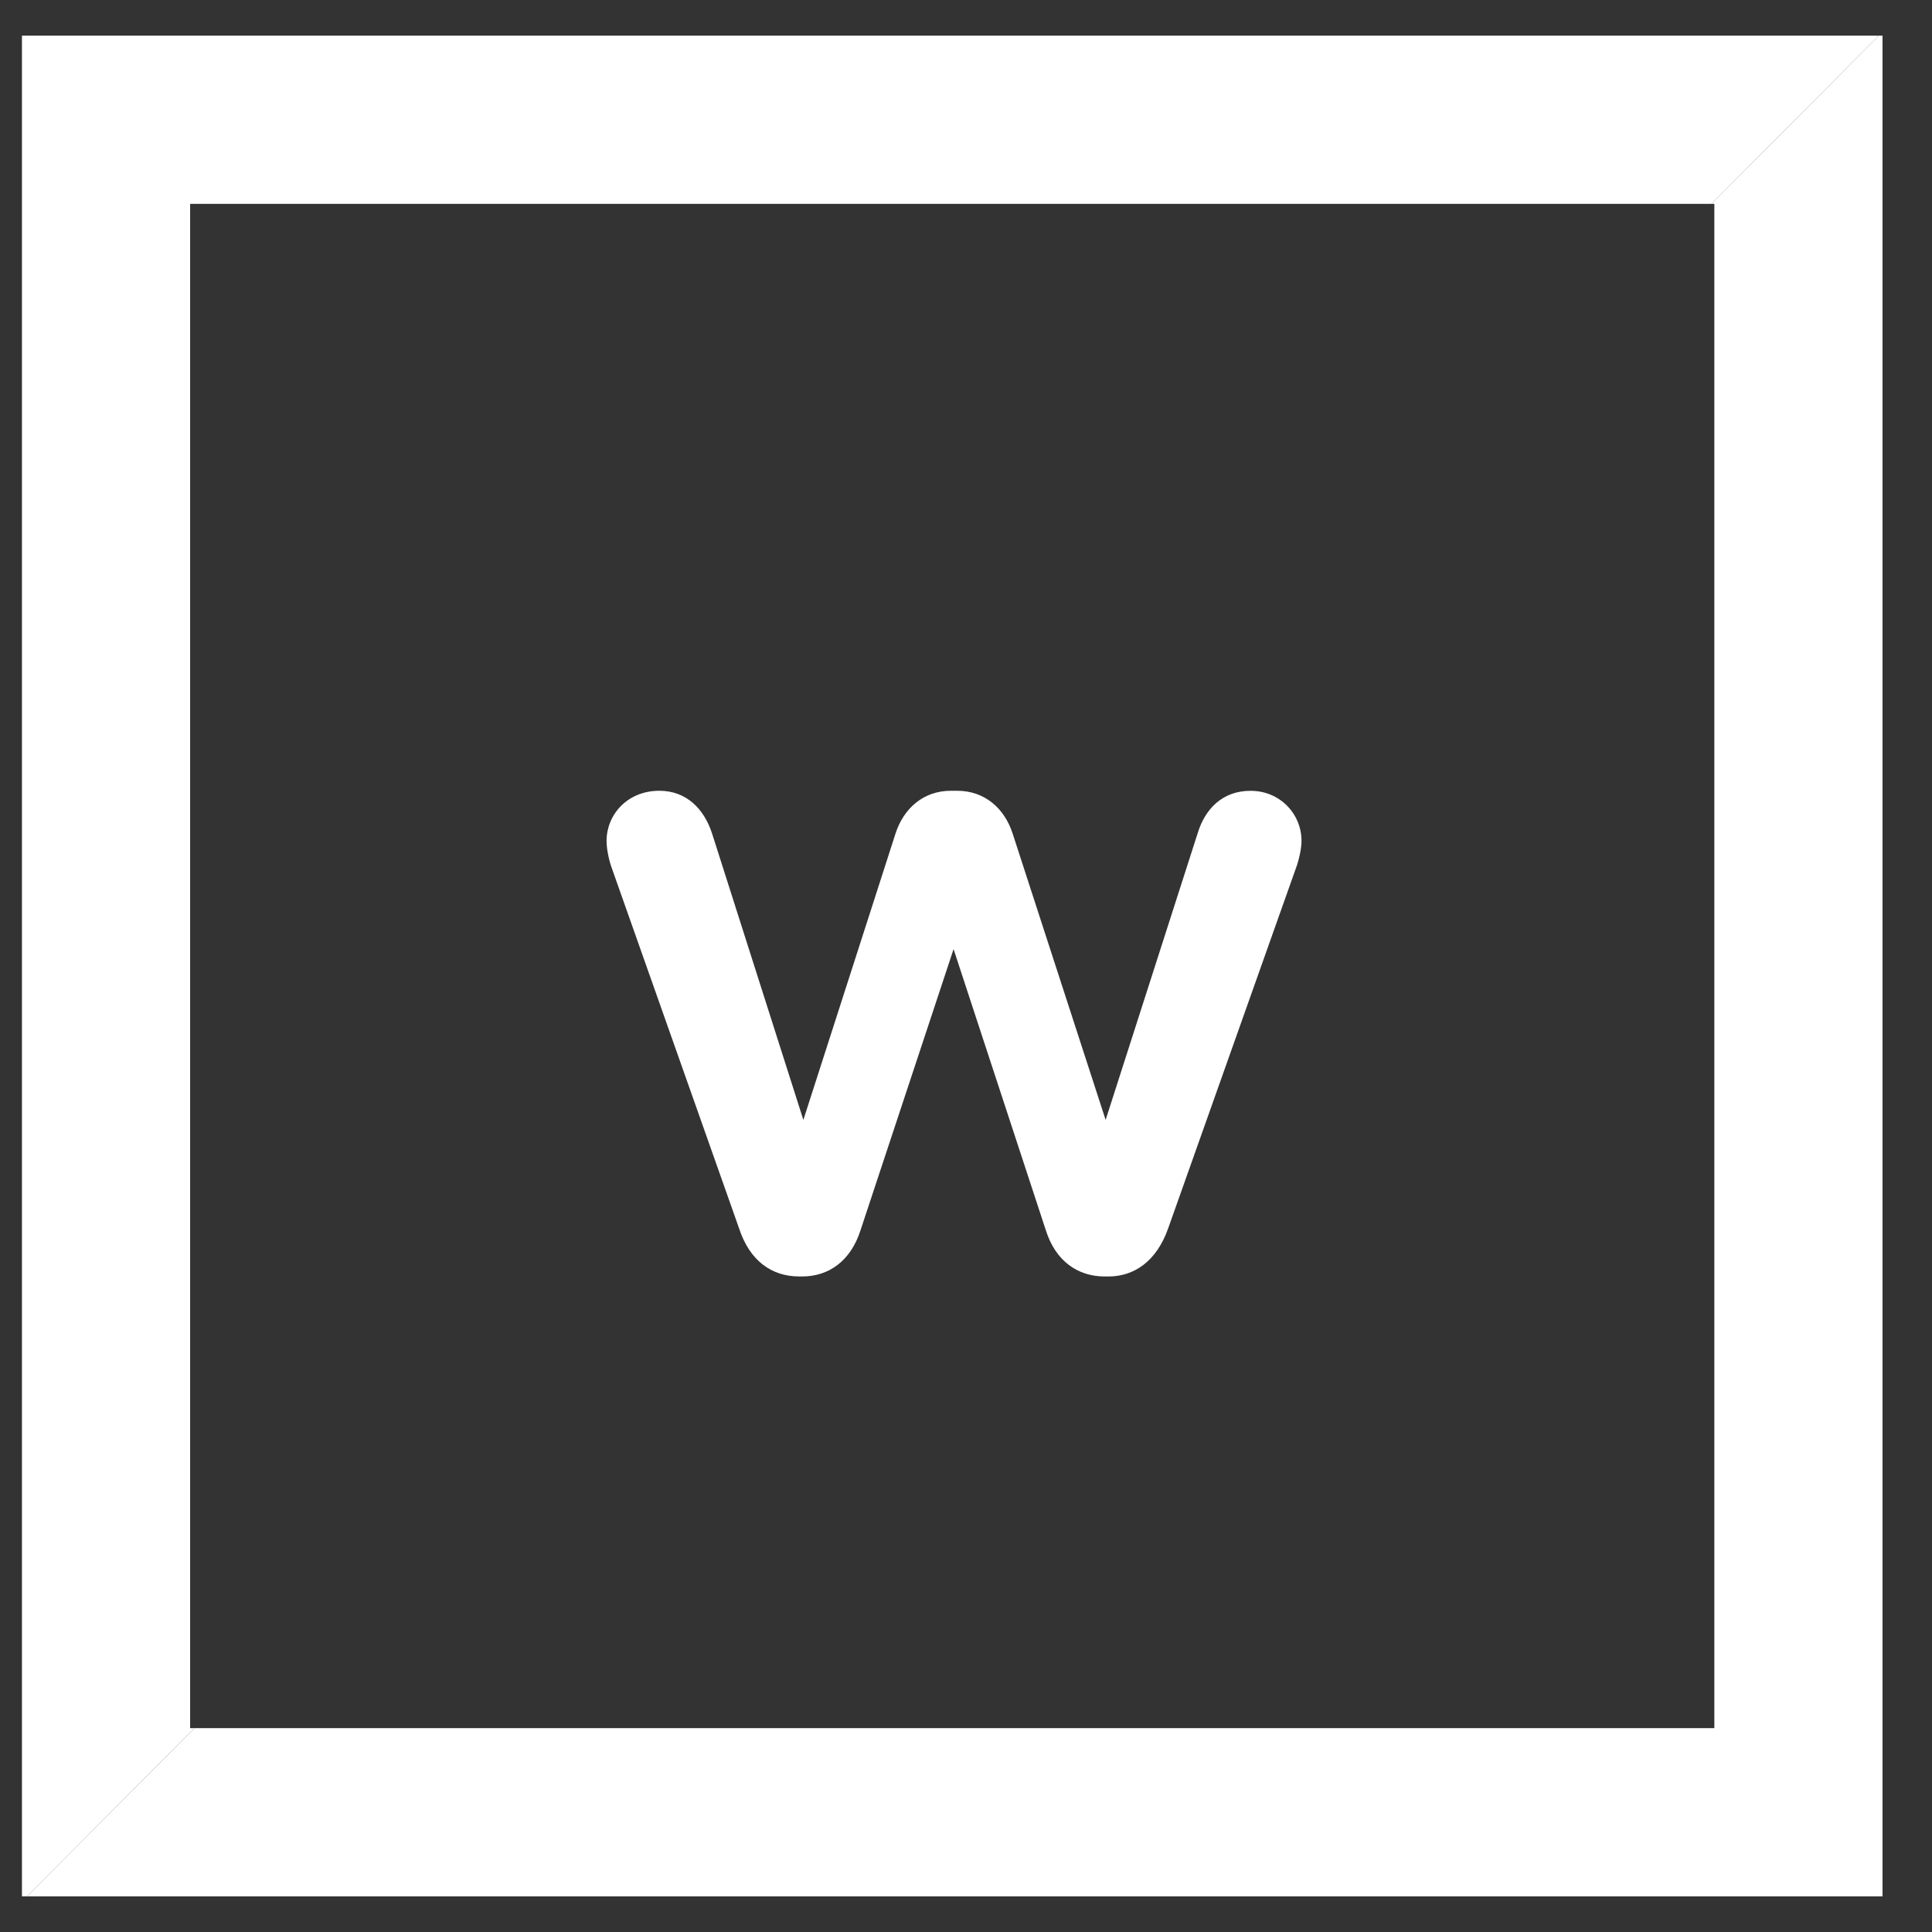 <?xml version="1.0" encoding="utf-8"?>
<!-- Generator: Adobe Illustrator 16.0.0, SVG Export Plug-In . SVG Version: 6.00 Build 0)  -->
<!DOCTYPE svg PUBLIC "-//W3C//DTD SVG 1.1//EN" "http://www.w3.org/Graphics/SVG/1.1/DTD/svg11.dtd">
<svg version="1.1" id="Layer_1" xmlns="http://www.w3.org/2000/svg" xmlns:xlink="http://www.w3.org/1999/xlink" x="0px" y="0px"
	 width="44px" height="44px" viewBox="0 0 44 44" enable-background="new 0 0 44 44" xml:space="preserve">
<rect x="0" y="0" width="44" height="44" fill="#333333" stroke="none"/>
<g>
	<g>
		<path fill="#FFFFFF" d="M16.83,27.969l-2.893-8.188c-0.061-0.163-0.123-0.428-0.123-0.631c0-0.591,0.469-1.141,1.202-1.141
			c0.611,0,1.018,0.406,1.202,0.977l2.078,6.519l2.098-6.519c0.183-0.57,0.631-0.977,1.263-0.977h0.142
			c0.632,0,1.08,0.406,1.264,0.977l2.117,6.519l2.099-6.538c0.163-0.53,0.55-0.957,1.202-0.957c0.672,0,1.16,0.529,1.16,1.141
			c0,0.184-0.061,0.427-0.102,0.55l-2.933,8.269c-0.265,0.754-0.774,1.101-1.365,1.101H25.16c-0.611,0-1.121-0.347-1.344-1.059
			l-2.099-6.396L19.6,28.011c-0.224,0.712-0.734,1.059-1.324,1.059h-0.081C17.583,29.069,17.074,28.723,16.83,27.969z"/>
	</g>
</g>
<g>
	<polygon fill="#FFFFFF" points="38.977,4.643 39.043,4.643 39.043,39.357 4.427,39.357 0.615,43.188 42.873,43.188 42.873,0.812 
		42.789,0.812 	"/>
	<polygon fill="#FFFFFF" points="4.33,39.357 4.33,4.643 38.977,4.643 42.789,0.812 0.5,0.812 0.5,43.188 0.615,43.188 
		4.427,39.357 	"/>
</g>
</svg>
